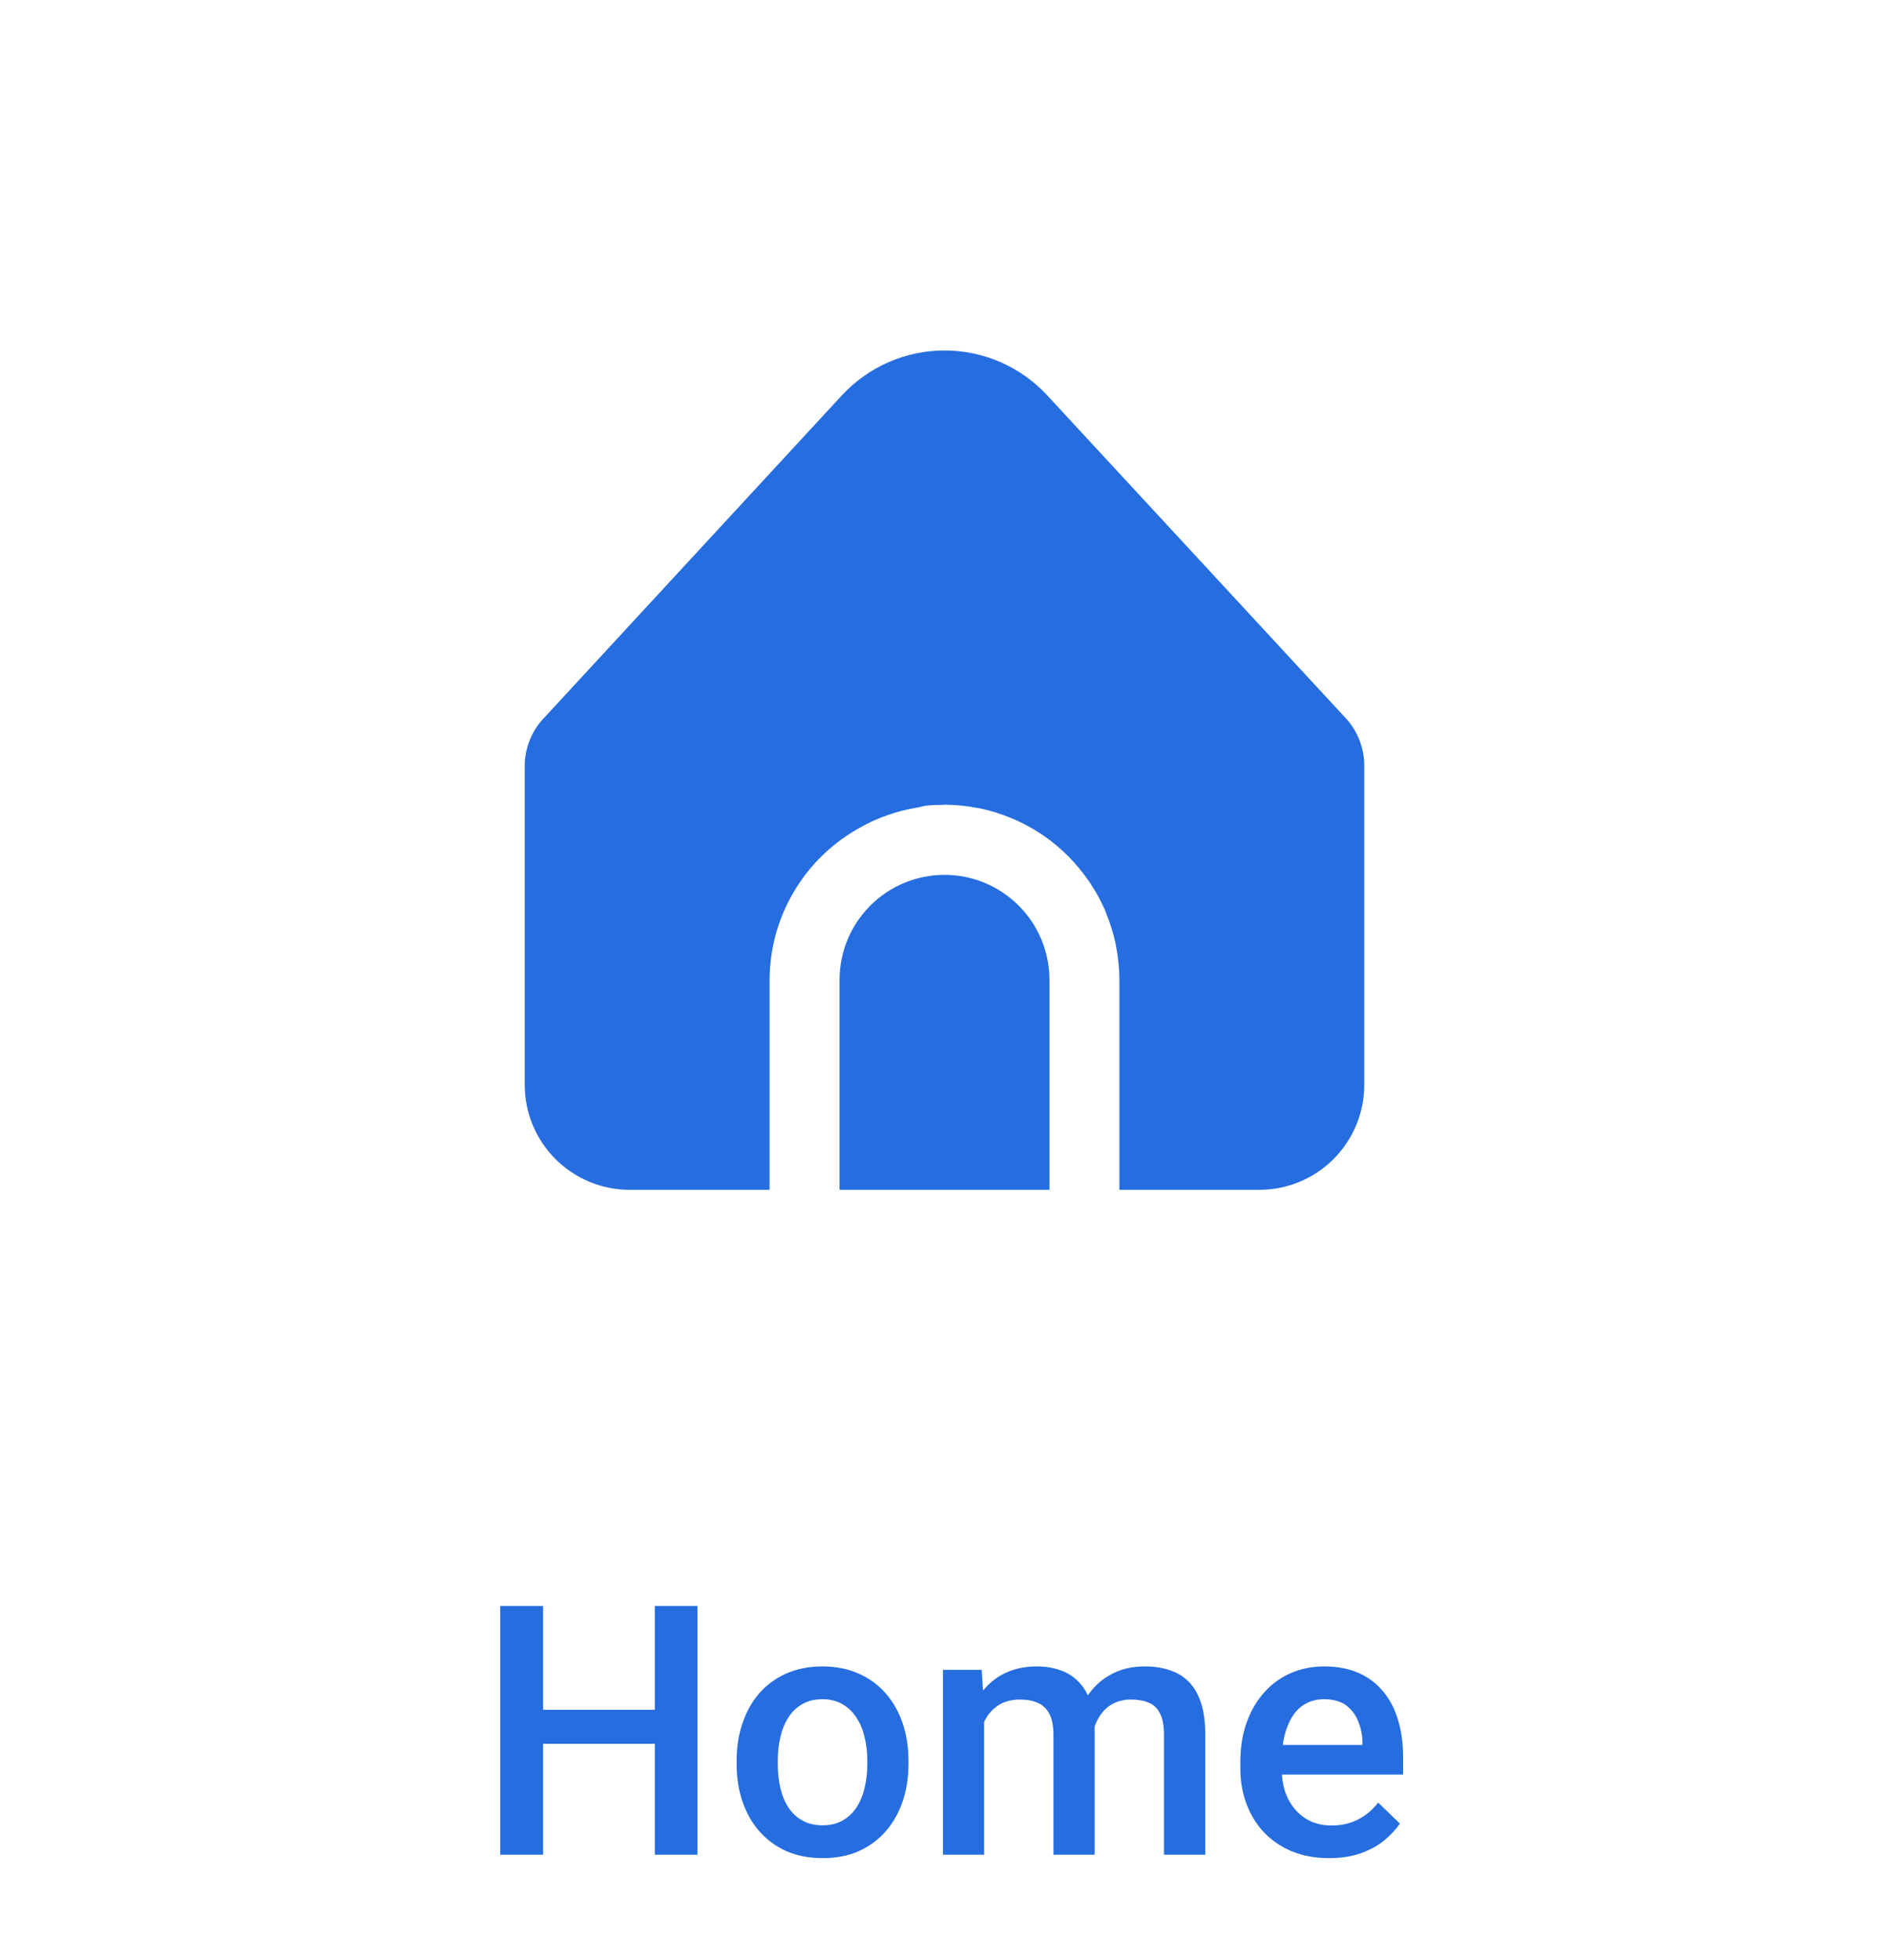<svg width="54" height="56" viewBox="0 0 54 56" fill="none"
    xmlns="http://www.w3.org/2000/svg">
    <g clip-path="url(#clip0_5183_5664)">
        <path d="M38.437 20.487L29.939 11.3C29.564 10.895 29.11 10.572 28.605 10.35C28.099 10.129 27.553 10.015 27.002 10.015C26.45 10.015 25.904 10.129 25.398 10.35C24.893 10.572 24.439 10.895 24.064 11.3L15.581 20.484C15.209 20.859 15 21.366 15 21.894V31C15 31.796 15.316 32.559 15.879 33.121C16.441 33.684 17.204 34 18 34H22V28C22.003 27.102 22.249 26.221 22.712 25.451C23.174 24.681 23.837 24.051 24.628 23.626C24.678 23.598 24.728 23.57 24.78 23.543C24.967 23.45 25.159 23.369 25.356 23.3C25.491 23.251 25.628 23.209 25.769 23.172C25.91 23.135 26.08 23.102 26.24 23.072C26.328 23.058 26.41 23.028 26.5 23.019C26.654 23.004 26.8 23.001 26.955 23C26.971 23 26.985 22.995 27 22.995H27.018C27.328 22.998 27.636 23.029 27.94 23.088C27.974 23.095 28.008 23.098 28.04 23.105C28.325 23.167 28.604 23.254 28.874 23.365C28.912 23.38 28.95 23.394 28.988 23.411C29.246 23.523 29.494 23.657 29.73 23.811L29.841 23.885C30.07 24.044 30.285 24.222 30.484 24.416C30.516 24.447 30.546 24.478 30.577 24.51C30.772 24.711 30.951 24.927 31.111 25.156L31.179 25.256C31.336 25.495 31.473 25.747 31.588 26.009C31.601 26.041 31.612 26.073 31.625 26.109C31.739 26.386 31.828 26.672 31.891 26.964C31.891 26.986 31.898 27.009 31.902 27.031C31.966 27.35 31.999 27.675 32 28V34H36C36.796 34 37.559 33.684 38.121 33.121C38.684 32.559 39 31.796 39 31V21.879C39 21.36 38.798 20.86 38.437 20.487Z" fill="#266DE0"/>
        <path d="M27 25C26.204 25 25.441 25.316 24.879 25.879C24.316 26.441 24 27.204 24 28V34H30V28C30 27.204 29.684 26.441 29.121 25.879C28.559 25.316 27.796 25 27 25Z" fill="#266DE0"/>
    </g>
    <path d="M18.997 48.859V49.831H15.223V48.859H18.997ZM15.525 45.891V53H14.3V45.891H15.525ZM19.939 45.891V53H18.719V45.891H19.939ZM21.058 50.417V50.305C21.058 49.924 21.113 49.571 21.224 49.245C21.334 48.916 21.494 48.632 21.702 48.391C21.914 48.147 22.171 47.958 22.474 47.824C22.78 47.688 23.125 47.619 23.509 47.619C23.896 47.619 24.241 47.688 24.544 47.824C24.85 47.958 25.109 48.147 25.32 48.391C25.532 48.632 25.693 48.916 25.804 49.245C25.914 49.571 25.97 49.924 25.97 50.305V50.417C25.97 50.798 25.914 51.151 25.804 51.477C25.693 51.802 25.532 52.087 25.32 52.331C25.109 52.572 24.852 52.761 24.549 52.898C24.246 53.031 23.903 53.098 23.519 53.098C23.131 53.098 22.785 53.031 22.479 52.898C22.176 52.761 21.919 52.572 21.707 52.331C21.495 52.087 21.334 51.802 21.224 51.477C21.113 51.151 21.058 50.798 21.058 50.417ZM22.234 50.305V50.417C22.234 50.655 22.259 50.879 22.308 51.091C22.356 51.302 22.433 51.488 22.537 51.648C22.641 51.807 22.775 51.932 22.938 52.023C23.1 52.115 23.294 52.16 23.519 52.16C23.737 52.16 23.925 52.115 24.085 52.023C24.248 51.932 24.381 51.807 24.485 51.648C24.59 51.488 24.666 51.302 24.715 51.091C24.767 50.879 24.793 50.655 24.793 50.417V50.305C24.793 50.07 24.767 49.849 24.715 49.641C24.666 49.429 24.588 49.242 24.48 49.079C24.376 48.916 24.243 48.789 24.08 48.698C23.921 48.604 23.73 48.557 23.509 48.557C23.287 48.557 23.095 48.604 22.933 48.698C22.773 48.789 22.641 48.916 22.537 49.079C22.433 49.242 22.356 49.429 22.308 49.641C22.259 49.849 22.234 50.07 22.234 50.305ZM28.133 48.791V53H26.956V47.717H28.064L28.133 48.791ZM27.942 50.163L27.542 50.158C27.542 49.794 27.588 49.457 27.679 49.148C27.77 48.838 27.903 48.57 28.079 48.342C28.255 48.111 28.473 47.933 28.733 47.81C28.997 47.683 29.301 47.619 29.646 47.619C29.887 47.619 30.107 47.655 30.306 47.727C30.508 47.795 30.682 47.904 30.828 48.054C30.978 48.203 31.092 48.395 31.17 48.63C31.251 48.864 31.292 49.148 31.292 49.48V53H30.115V49.582C30.115 49.325 30.076 49.123 29.998 48.977C29.923 48.83 29.814 48.726 29.671 48.664C29.531 48.599 29.363 48.566 29.168 48.566C28.947 48.566 28.758 48.609 28.602 48.693C28.449 48.778 28.323 48.894 28.226 49.04C28.128 49.187 28.056 49.356 28.011 49.548C27.965 49.74 27.942 49.945 27.942 50.163ZM31.219 49.851L30.667 49.973C30.667 49.654 30.711 49.352 30.799 49.069C30.89 48.783 31.022 48.532 31.194 48.317C31.37 48.099 31.587 47.928 31.844 47.805C32.101 47.681 32.395 47.619 32.727 47.619C32.998 47.619 33.239 47.657 33.45 47.731C33.665 47.803 33.847 47.917 33.997 48.073C34.147 48.23 34.261 48.433 34.339 48.684C34.417 48.931 34.456 49.23 34.456 49.582V53H33.274V49.577C33.274 49.31 33.235 49.103 33.157 48.957C33.082 48.81 32.975 48.71 32.835 48.654C32.695 48.596 32.527 48.566 32.332 48.566C32.15 48.566 31.989 48.601 31.849 48.669C31.712 48.734 31.596 48.827 31.502 48.947C31.408 49.065 31.336 49.2 31.287 49.352C31.241 49.505 31.219 49.672 31.219 49.851ZM37.996 53.098C37.605 53.098 37.252 53.034 36.937 52.907C36.624 52.777 36.357 52.596 36.136 52.365C35.918 52.134 35.75 51.862 35.633 51.55C35.516 51.237 35.457 50.9 35.457 50.539V50.344C35.457 49.93 35.517 49.556 35.638 49.221C35.758 48.885 35.926 48.599 36.141 48.361C36.355 48.12 36.609 47.937 36.902 47.81C37.195 47.683 37.513 47.619 37.855 47.619C38.232 47.619 38.562 47.683 38.846 47.81C39.129 47.937 39.363 48.116 39.549 48.347C39.738 48.575 39.878 48.846 39.969 49.162C40.063 49.478 40.11 49.826 40.11 50.207V50.71H36.028V49.865H38.948V49.773C38.942 49.561 38.899 49.362 38.821 49.177C38.746 48.991 38.631 48.842 38.475 48.727C38.318 48.614 38.11 48.557 37.85 48.557C37.654 48.557 37.48 48.599 37.327 48.684C37.177 48.765 37.052 48.884 36.951 49.04C36.85 49.196 36.772 49.385 36.717 49.606C36.665 49.825 36.639 50.07 36.639 50.344V50.539C36.639 50.77 36.67 50.985 36.731 51.184C36.797 51.379 36.891 51.55 37.015 51.696C37.138 51.843 37.288 51.958 37.464 52.043C37.64 52.124 37.84 52.165 38.065 52.165C38.348 52.165 38.6 52.108 38.821 51.994C39.043 51.88 39.235 51.719 39.398 51.511L40.018 52.111C39.904 52.277 39.755 52.437 39.573 52.59C39.391 52.74 39.168 52.862 38.904 52.956C38.644 53.05 38.341 53.098 37.996 53.098Z" fill="#266DE0"/>
    <defs>
        <clipPath id="clip0_5183_5664">
            <rect width="24" height="24" fill="white" transform="translate(15 10)"/>
        </clipPath>
    </defs>
</svg>
